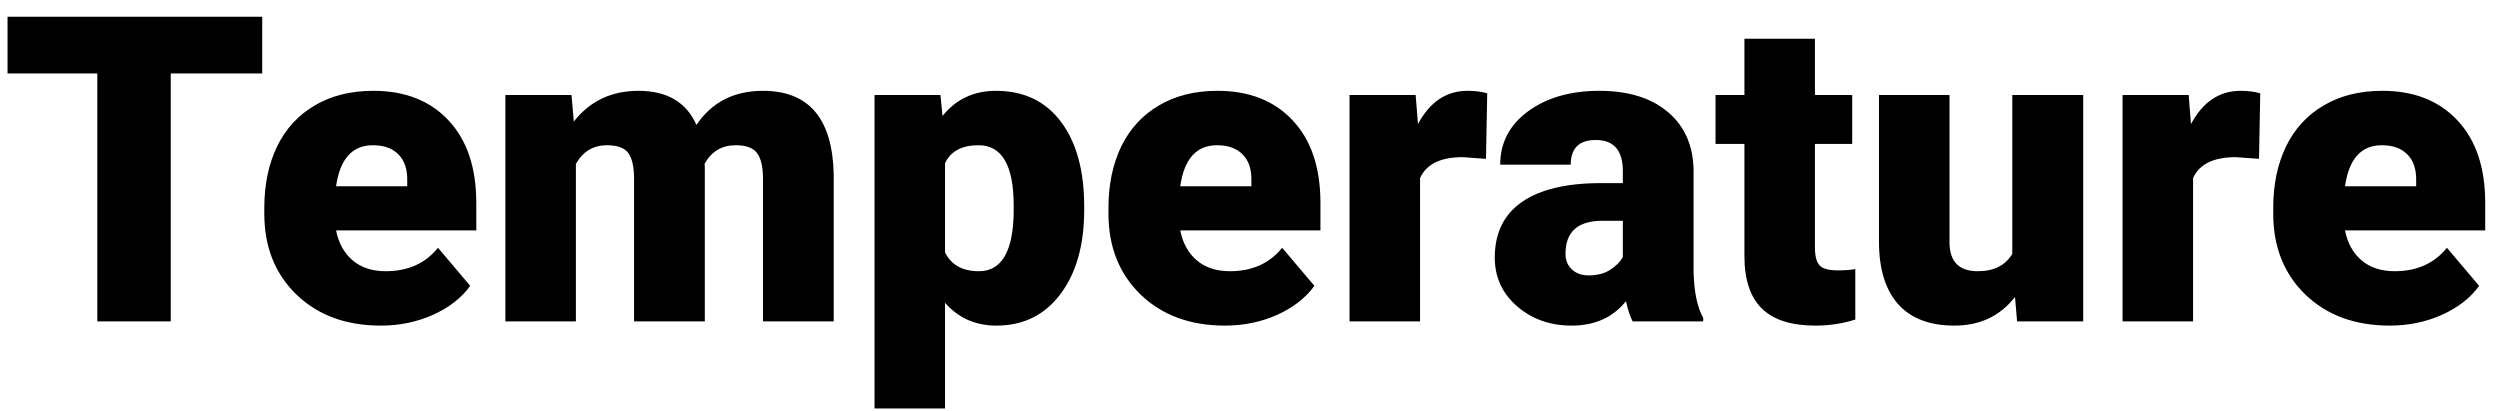 <svg width="140" height="23" viewBox="0 0 140 23" fill="none" xmlns="http://www.w3.org/2000/svg">
<path d="M14.684 4.113H9.562V18H5.449V4.113H0.422V0.938H14.684V4.113ZM21.328 18.234C19.383 18.234 17.809 17.656 16.605 16.5C15.402 15.336 14.801 13.824 14.801 11.965V11.637C14.801 10.34 15.039 9.195 15.516 8.203C16 7.211 16.703 6.445 17.625 5.906C18.547 5.359 19.641 5.086 20.906 5.086C22.688 5.086 24.094 5.641 25.125 6.75C26.156 7.852 26.672 9.391 26.672 11.367V12.902H18.82C18.961 13.613 19.27 14.172 19.746 14.578C20.223 14.984 20.84 15.188 21.598 15.188C22.848 15.188 23.824 14.75 24.527 13.875L26.332 16.008C25.84 16.688 25.141 17.23 24.234 17.637C23.336 18.035 22.367 18.234 21.328 18.234ZM20.883 8.133C19.727 8.133 19.039 8.898 18.82 10.43H22.805V10.125C22.82 9.492 22.66 9.004 22.324 8.66C21.988 8.309 21.508 8.133 20.883 8.133ZM32.004 5.32L32.133 6.809C33.031 5.66 34.238 5.086 35.754 5.086C37.355 5.086 38.438 5.723 39 6.996C39.859 5.723 41.102 5.086 42.727 5.086C45.297 5.086 46.617 6.641 46.688 9.75V18H42.727V9.996C42.727 9.348 42.617 8.875 42.398 8.578C42.18 8.281 41.781 8.133 41.203 8.133C40.422 8.133 39.84 8.48 39.457 9.176L39.469 9.34V18H35.508V10.02C35.508 9.355 35.402 8.875 35.191 8.578C34.98 8.281 34.578 8.133 33.984 8.133C33.227 8.133 32.648 8.48 32.25 9.176V18H28.301V5.32H32.004ZM60.715 11.754C60.715 13.723 60.27 15.297 59.379 16.477C58.496 17.648 57.301 18.234 55.793 18.234C54.629 18.234 53.672 17.809 52.922 16.957V22.875H48.973V5.32H52.664L52.781 6.492C53.539 5.555 54.535 5.086 55.77 5.086C57.332 5.086 58.547 5.664 59.414 6.82C60.281 7.969 60.715 9.551 60.715 11.566V11.754ZM56.766 11.508C56.766 9.258 56.109 8.133 54.797 8.133C53.859 8.133 53.234 8.469 52.922 9.141V14.133C53.266 14.836 53.898 15.188 54.82 15.188C56.078 15.188 56.727 14.102 56.766 11.93V11.508ZM68.602 18.234C66.656 18.234 65.082 17.656 63.879 16.5C62.676 15.336 62.074 13.824 62.074 11.965V11.637C62.074 10.34 62.312 9.195 62.789 8.203C63.273 7.211 63.977 6.445 64.898 5.906C65.82 5.359 66.914 5.086 68.18 5.086C69.961 5.086 71.367 5.641 72.398 6.75C73.43 7.852 73.945 9.391 73.945 11.367V12.902H66.094C66.234 13.613 66.543 14.172 67.019 14.578C67.496 14.984 68.113 15.188 68.871 15.188C70.121 15.188 71.098 14.75 71.801 13.875L73.606 16.008C73.113 16.688 72.414 17.23 71.508 17.637C70.609 18.035 69.641 18.234 68.602 18.234ZM68.156 8.133C67 8.133 66.312 8.898 66.094 10.43H70.078V10.125C70.094 9.492 69.934 9.004 69.598 8.66C69.262 8.309 68.781 8.133 68.156 8.133ZM83.215 8.895L81.914 8.801C80.672 8.801 79.875 9.191 79.523 9.973V18H75.574V5.32H79.277L79.406 6.949C80.07 5.707 80.996 5.086 82.184 5.086C82.606 5.086 82.973 5.133 83.285 5.227L83.215 8.895ZM91.43 18C91.289 17.742 91.164 17.363 91.055 16.863C90.328 17.777 89.312 18.234 88.008 18.234C86.812 18.234 85.797 17.875 84.961 17.156C84.125 16.43 83.707 15.52 83.707 14.426C83.707 13.051 84.215 12.012 85.231 11.309C86.246 10.605 87.723 10.254 89.66 10.254H90.879V9.586C90.879 8.422 90.375 7.84 89.367 7.84C88.43 7.84 87.961 8.301 87.961 9.223H84.012C84.012 7.996 84.531 7 85.57 6.234C86.617 5.469 87.949 5.086 89.566 5.086C91.184 5.086 92.461 5.48 93.398 6.27C94.336 7.059 94.816 8.141 94.84 9.516V15.129C94.856 16.293 95.035 17.184 95.379 17.801V18H91.43ZM88.957 15.422C89.449 15.422 89.856 15.316 90.176 15.105C90.504 14.895 90.738 14.656 90.879 14.391V12.363H89.731C88.356 12.363 87.668 12.98 87.668 14.215C87.668 14.574 87.789 14.867 88.031 15.094C88.273 15.312 88.582 15.422 88.957 15.422ZM101.637 2.168V5.32H103.723V8.062H101.637V13.863C101.637 14.34 101.723 14.672 101.895 14.859C102.066 15.047 102.406 15.141 102.914 15.141C103.305 15.141 103.633 15.117 103.898 15.07V17.895C103.188 18.121 102.445 18.234 101.672 18.234C100.312 18.234 99.309 17.914 98.66 17.273C98.012 16.633 97.688 15.66 97.688 14.355V8.062H96.07V5.32H97.688V2.168H101.637ZM112.84 16.629C112.004 17.699 110.875 18.234 109.453 18.234C108.062 18.234 107.008 17.832 106.289 17.027C105.578 16.215 105.223 15.051 105.223 13.535V5.32H109.172V13.559C109.172 14.645 109.699 15.188 110.754 15.188C111.66 15.188 112.305 14.863 112.688 14.215V5.32H116.66V18H112.957L112.84 16.629ZM126.504 8.895L125.203 8.801C123.961 8.801 123.164 9.191 122.812 9.973V18H118.863V5.32H122.566L122.695 6.949C123.359 5.707 124.285 5.086 125.473 5.086C125.895 5.086 126.262 5.133 126.574 5.227L126.504 8.895ZM133.828 18.234C131.883 18.234 130.309 17.656 129.105 16.5C127.902 15.336 127.301 13.824 127.301 11.965V11.637C127.301 10.34 127.539 9.195 128.016 8.203C128.5 7.211 129.203 6.445 130.125 5.906C131.047 5.359 132.141 5.086 133.406 5.086C135.188 5.086 136.594 5.641 137.625 6.75C138.656 7.852 139.172 9.391 139.172 11.367V12.902H131.32C131.461 13.613 131.77 14.172 132.246 14.578C132.723 14.984 133.34 15.188 134.098 15.188C135.348 15.188 136.324 14.75 137.027 13.875L138.832 16.008C138.34 16.688 137.641 17.23 136.734 17.637C135.836 18.035 134.867 18.234 133.828 18.234ZM133.383 8.133C132.227 8.133 131.539 8.898 131.32 10.43H135.305V10.125C135.32 9.492 135.16 9.004 134.824 8.66C134.488 8.309 134.008 8.133 133.383 8.133Z" fill="black"/>
</svg>
